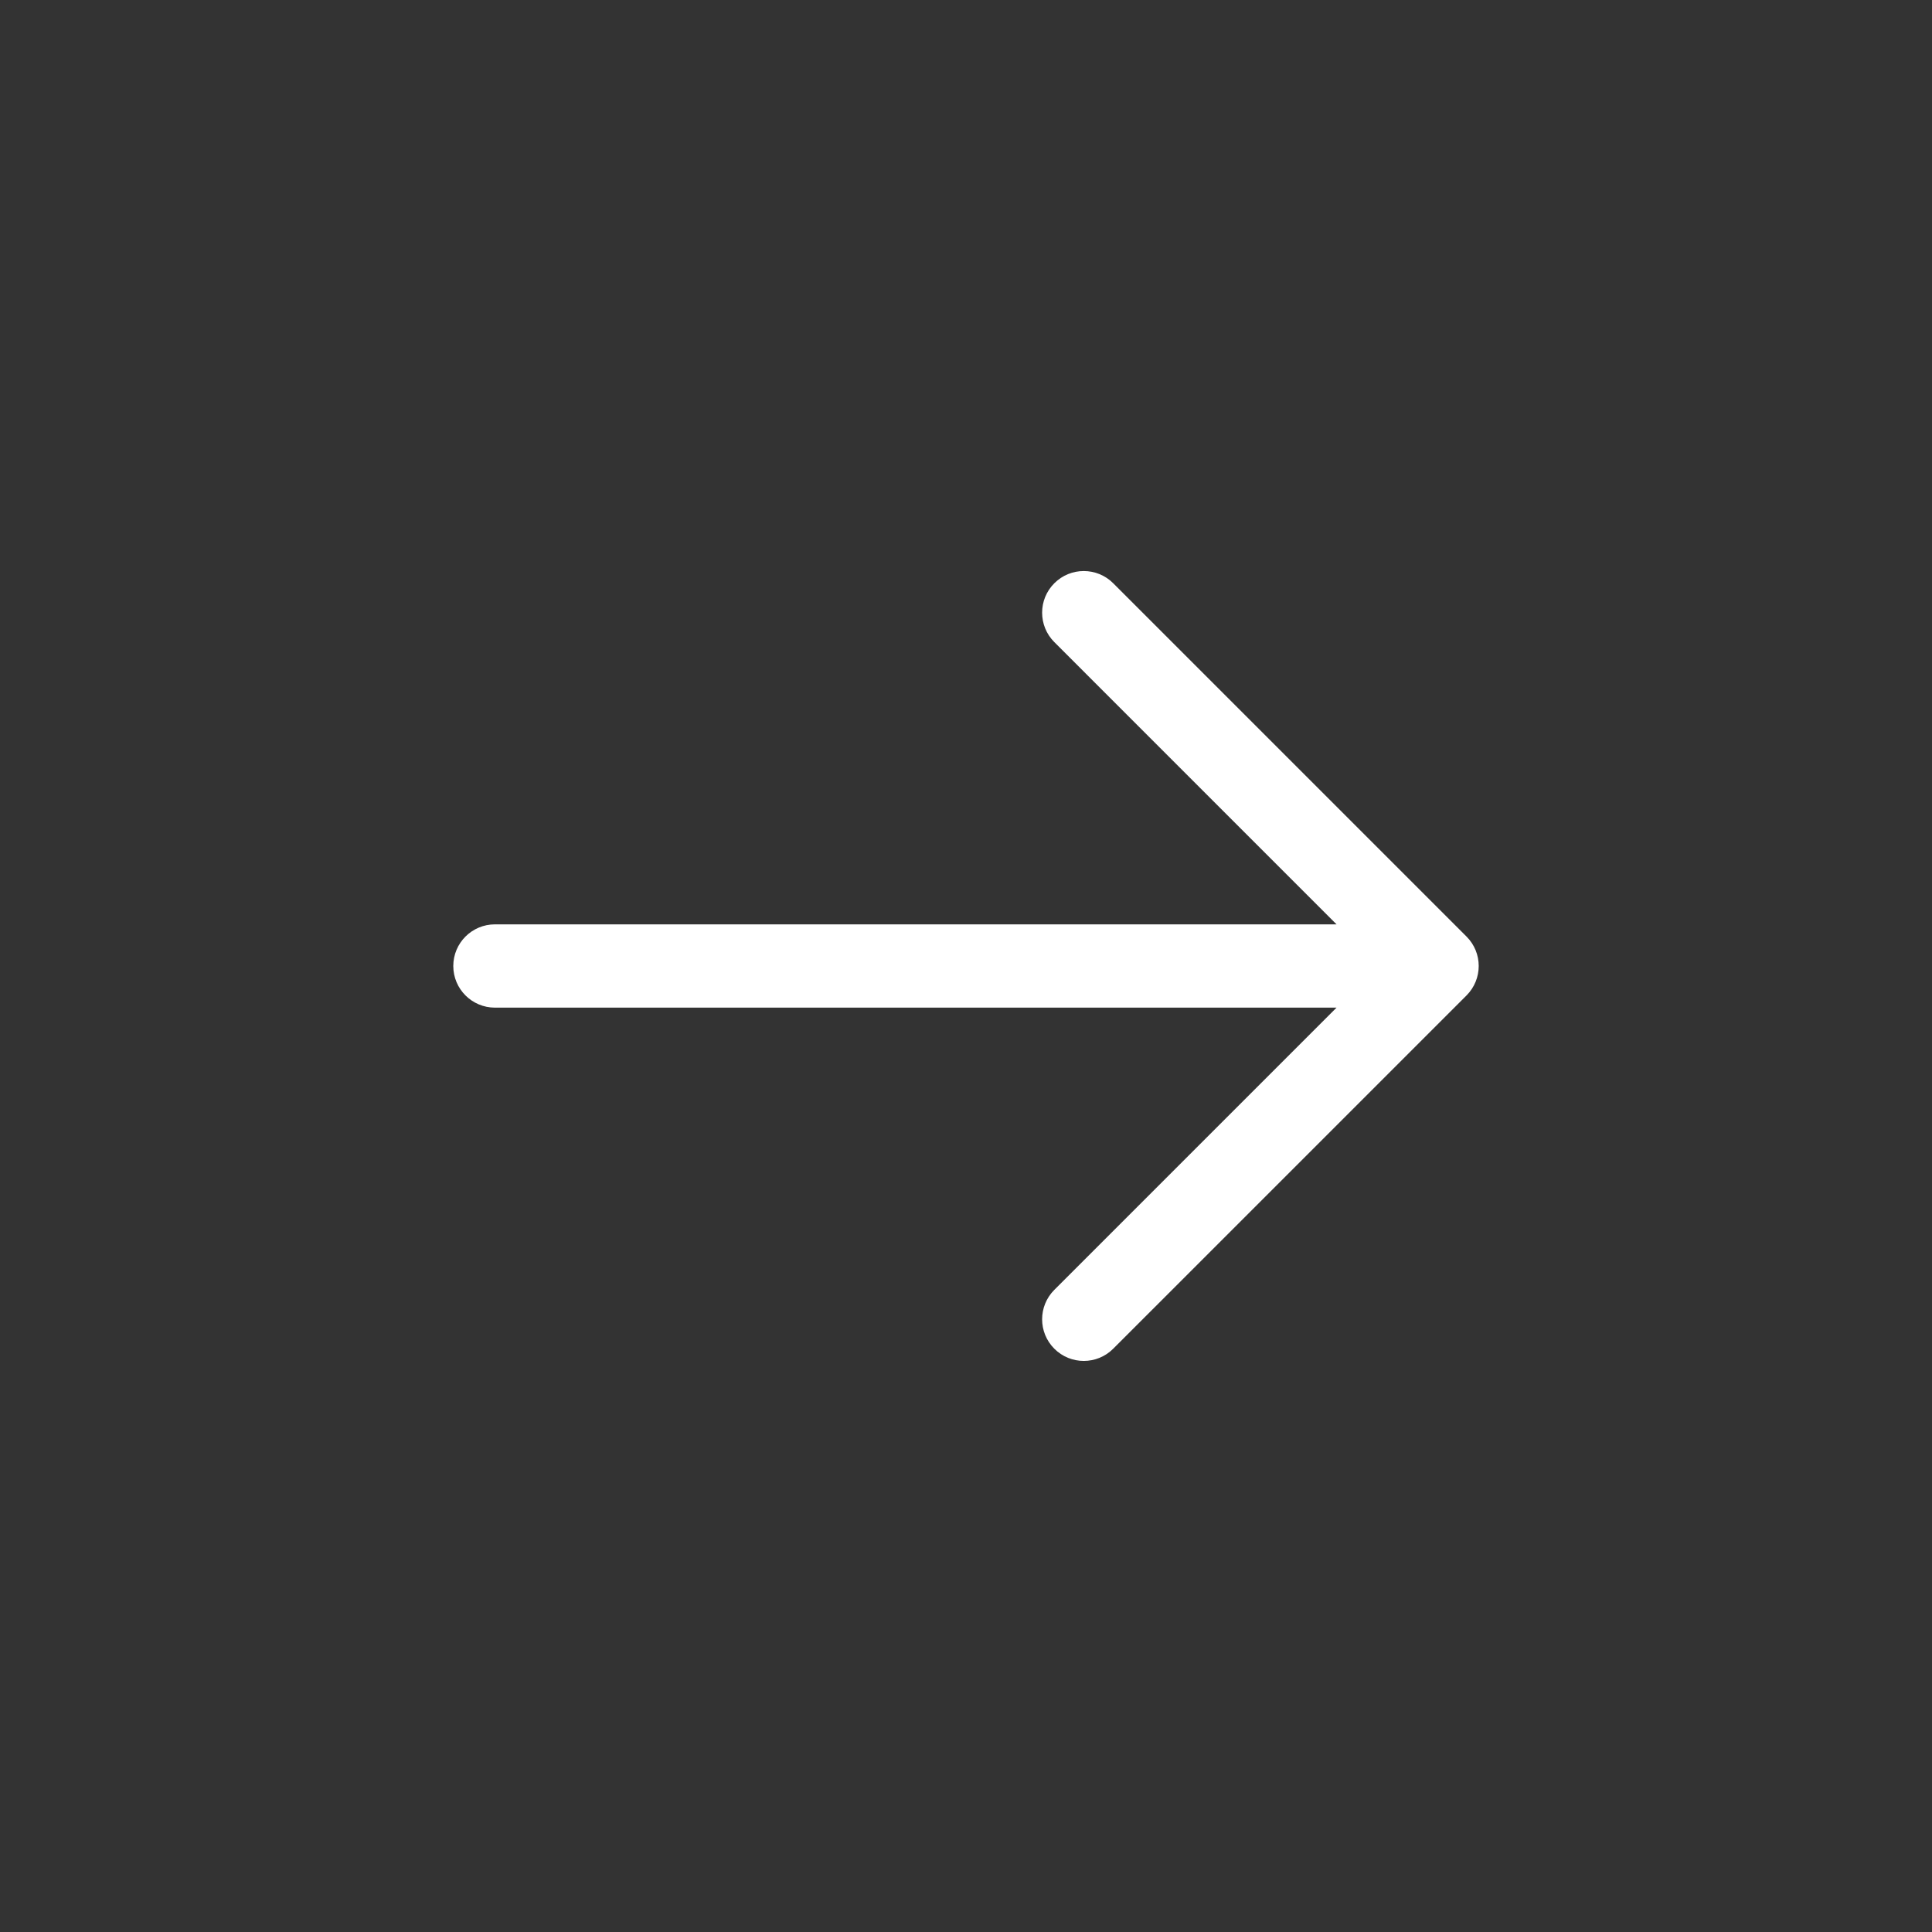<svg width="58" height="58" viewBox="0 0 58 58" fill="none" xmlns="http://www.w3.org/2000/svg">
<rect x="0" y="0" width="58" height="58" fill="#333333" stroke="none"/>
<path fill-rule="evenodd" clip-rule="evenodd" d="M31.652 19.277C31.163 18.789 31.163 17.997 31.652 17.509C32.14 17.021 32.931 17.021 33.419 17.509L44.026 28.116C44.514 28.604 44.514 29.395 44.026 29.884L33.419 40.49C32.931 40.978 32.14 40.978 31.652 40.49C31.163 40.002 31.163 39.211 31.652 38.722L40.124 30.25L14.858 30.25C14.168 30.25 13.608 29.69 13.608 29C13.608 28.309 14.168 27.75 14.858 27.75L40.124 27.75L31.652 19.277Z" fill="white"/>
</svg>
